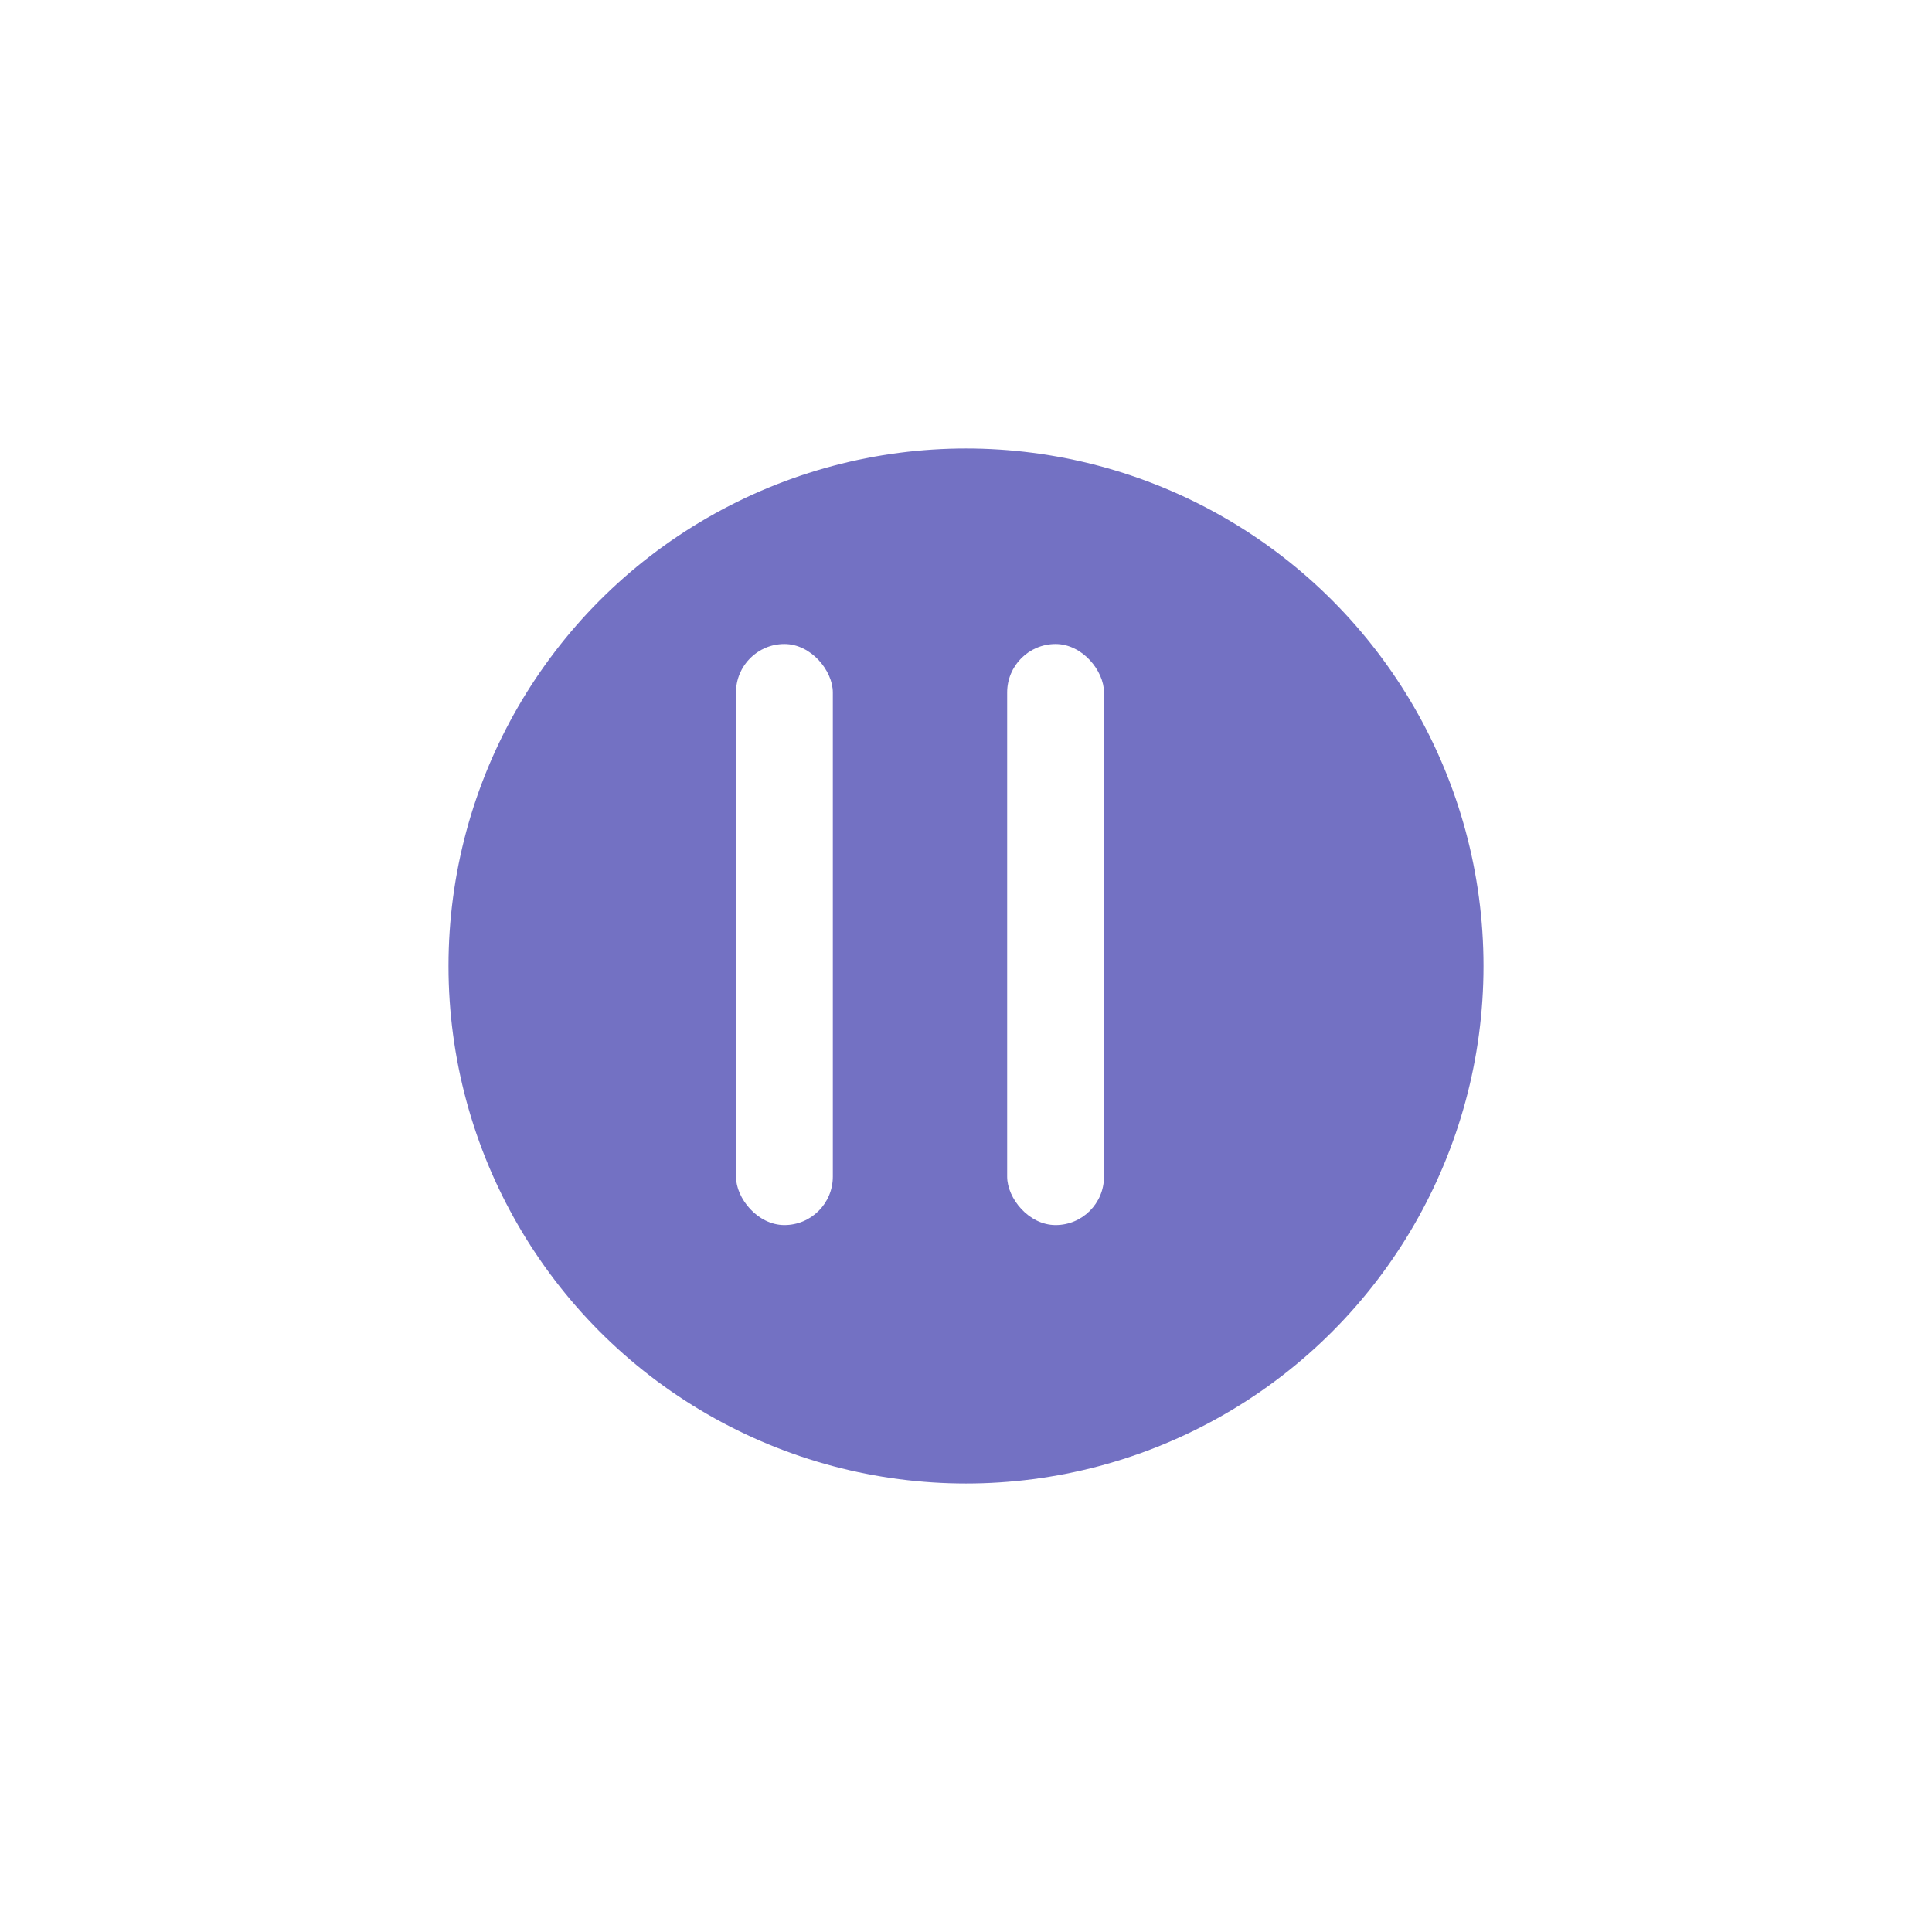 <svg width="56" height="56" viewBox="0 0 56 56" fill="none" xmlns="http://www.w3.org/2000/svg">
<g filter="url(#filter0_d_105_200)">
<circle cx="27" cy="27" r="15" fill="#7371C3"/>
</g>
<rect x="21.333" y="18.667" width="2.807" height="16.842" rx="1.404" fill="white"/>
<rect x="29.193" y="18.667" width="2.807" height="16.842" rx="1.404" fill="white"/>
<defs>
<filter id="filter0_d_105_200" x="0" y="0" width="56" height="56" filterUnits="userSpaceOnUse" color-interpolation-filters="sRGB">
<feFlood flood-opacity="0" result="BackgroundImageFix"/>
<feColorMatrix in="SourceAlpha" type="matrix" values="0 0 0 0 0 0 0 0 0 0 0 0 0 0 0 0 0 0 127 0" result="hardAlpha"/>
<feMorphology radius="1" operator="dilate" in="SourceAlpha" result="effect1_dropShadow_105_200"/>
<feOffset dx="1" dy="1"/>
<feGaussianBlur stdDeviation="6"/>
<feComposite in2="hardAlpha" operator="out"/>
<feColorMatrix type="matrix" values="0 0 0 0 0.407 0 0 0 0 0.395 0 0 0 0 0.863 0 0 0 0.79 0"/>
<feBlend mode="normal" in2="BackgroundImageFix" result="effect1_dropShadow_105_200"/>
<feBlend mode="normal" in="SourceGraphic" in2="effect1_dropShadow_105_200" result="shape"/>
</filter>
</defs>
</svg>
